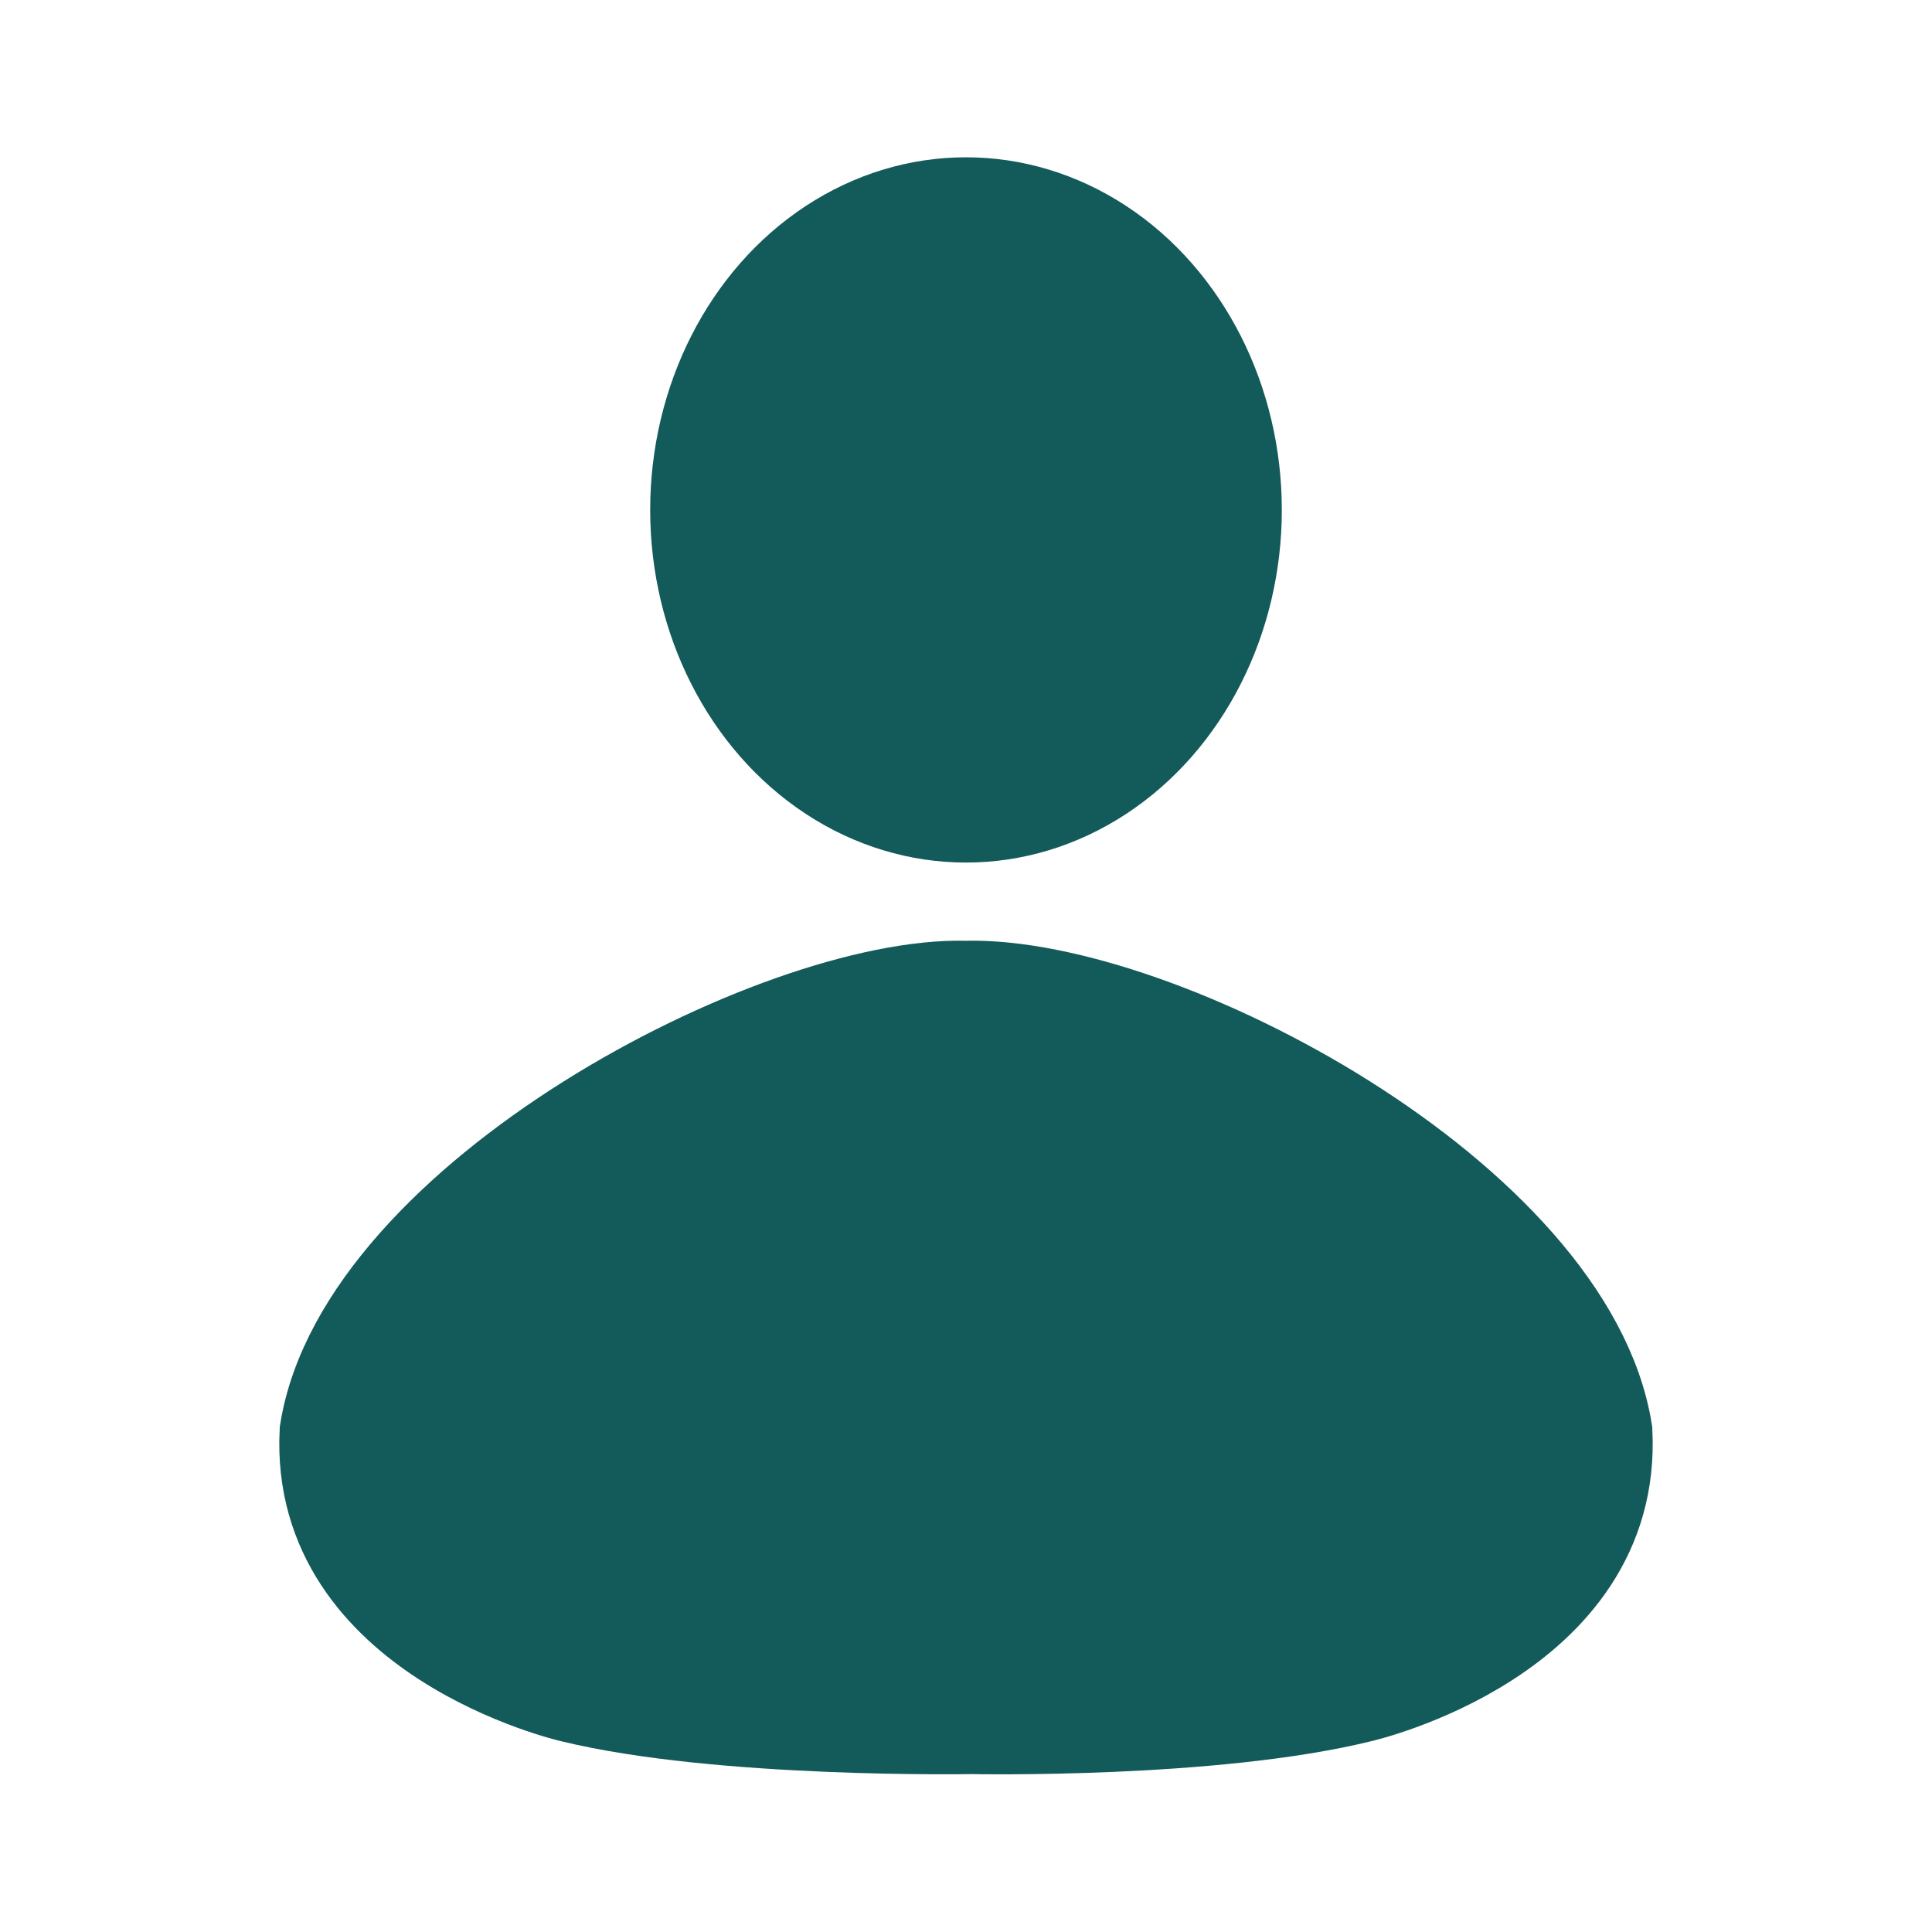 <?xml version="1.0" encoding="UTF-8" standalone="no"?>
<svg
   xmlns:dc="http://purl.org/dc/elements/1.1/"
   xmlns:cc="http://creativecommons.org/ns#"
   xmlns:rdf="http://www.w3.org/1999/02/22-rdf-syntax-ns#"
   xmlns:svg="http://www.w3.org/2000/svg"
   xmlns="http://www.w3.org/2000/svg"
   xmlns:sodipodi="http://sodipodi.sourceforge.net/DTD/sodipodi-0.dtd"
   xmlns:inkscape="http://www.inkscape.org/namespaces/inkscape"
   width="24"
   height="24"
   viewBox="0 0 6.35 6.35"
   version="1.1"
   id="svg8"
   inkscape:version="1.0.2-2 (e86c870879, 2021-01-15)"
   sodipodi:docname="profile_filled_btn.svg">
  <defs
     id="defs2" />
  <sodipodi:namedview
     id="base"
     pagecolor="#ffffff"
     bordercolor="#666666"
     borderopacity="1.0"
     inkscape:pageopacity="0.0"
     inkscape:pageshadow="2"
     inkscape:zoom="11.313709"
     inkscape:cx="9.2247187"
     inkscape:cy="7.646057"
     inkscape:document-units="mm"
     inkscape:current-layer="layer1"
     inkscape:document-rotation="0"
     showgrid="false"
     units="px"
     showguides="true"
     inkscape:guide-bbox="true"
     inkscape:window-width="1920"
     inkscape:window-height="1057"
     inkscape:window-x="-8"
     inkscape:window-y="-8"
     inkscape:window-maximized="1" />
  <g
     inkscape:label="Layer 1"
     inkscape:groupmode="layer"
     id="layer1">
    <ellipse
       style="fill:#135a5a;fill-opacity:1;stroke:#135a5a;stroke-width:0.3;stroke-linecap:round;stroke-linejoin:round;stroke-miterlimit:4;stroke-dasharray:none;stroke-opacity:1;paint-order:markers fill stroke"
       id="path833"
       cx="3.175"
       cy="1.676"
       rx="0.888"
       ry="1.009" />
    <path
       style="fill:#135a5a;fill-opacity:1;stroke:#135a5a;stroke-width:0.3;stroke-linecap:butt;stroke-linejoin:miter;stroke-miterlimit:4;stroke-dasharray:none;stroke-opacity:1"
       d="M 5.281,4.705 C 5.316,5.384 4.472,5.577 4.472,5.577 3.985,5.697 3.195,5.681 3.195,5.681 c 0,0 -0.829,0.015 -1.316,-0.104 0,0 -0.845,-0.194 -0.81,-0.872 C 1.19,3.94 2.552,3.226 3.174,3.242 3.814,3.226 5.16,3.94 5.281,4.705 Z"
       id="path860-7"
       sodipodi:nodetypes="ccccccc" />
  </g>
</svg>
